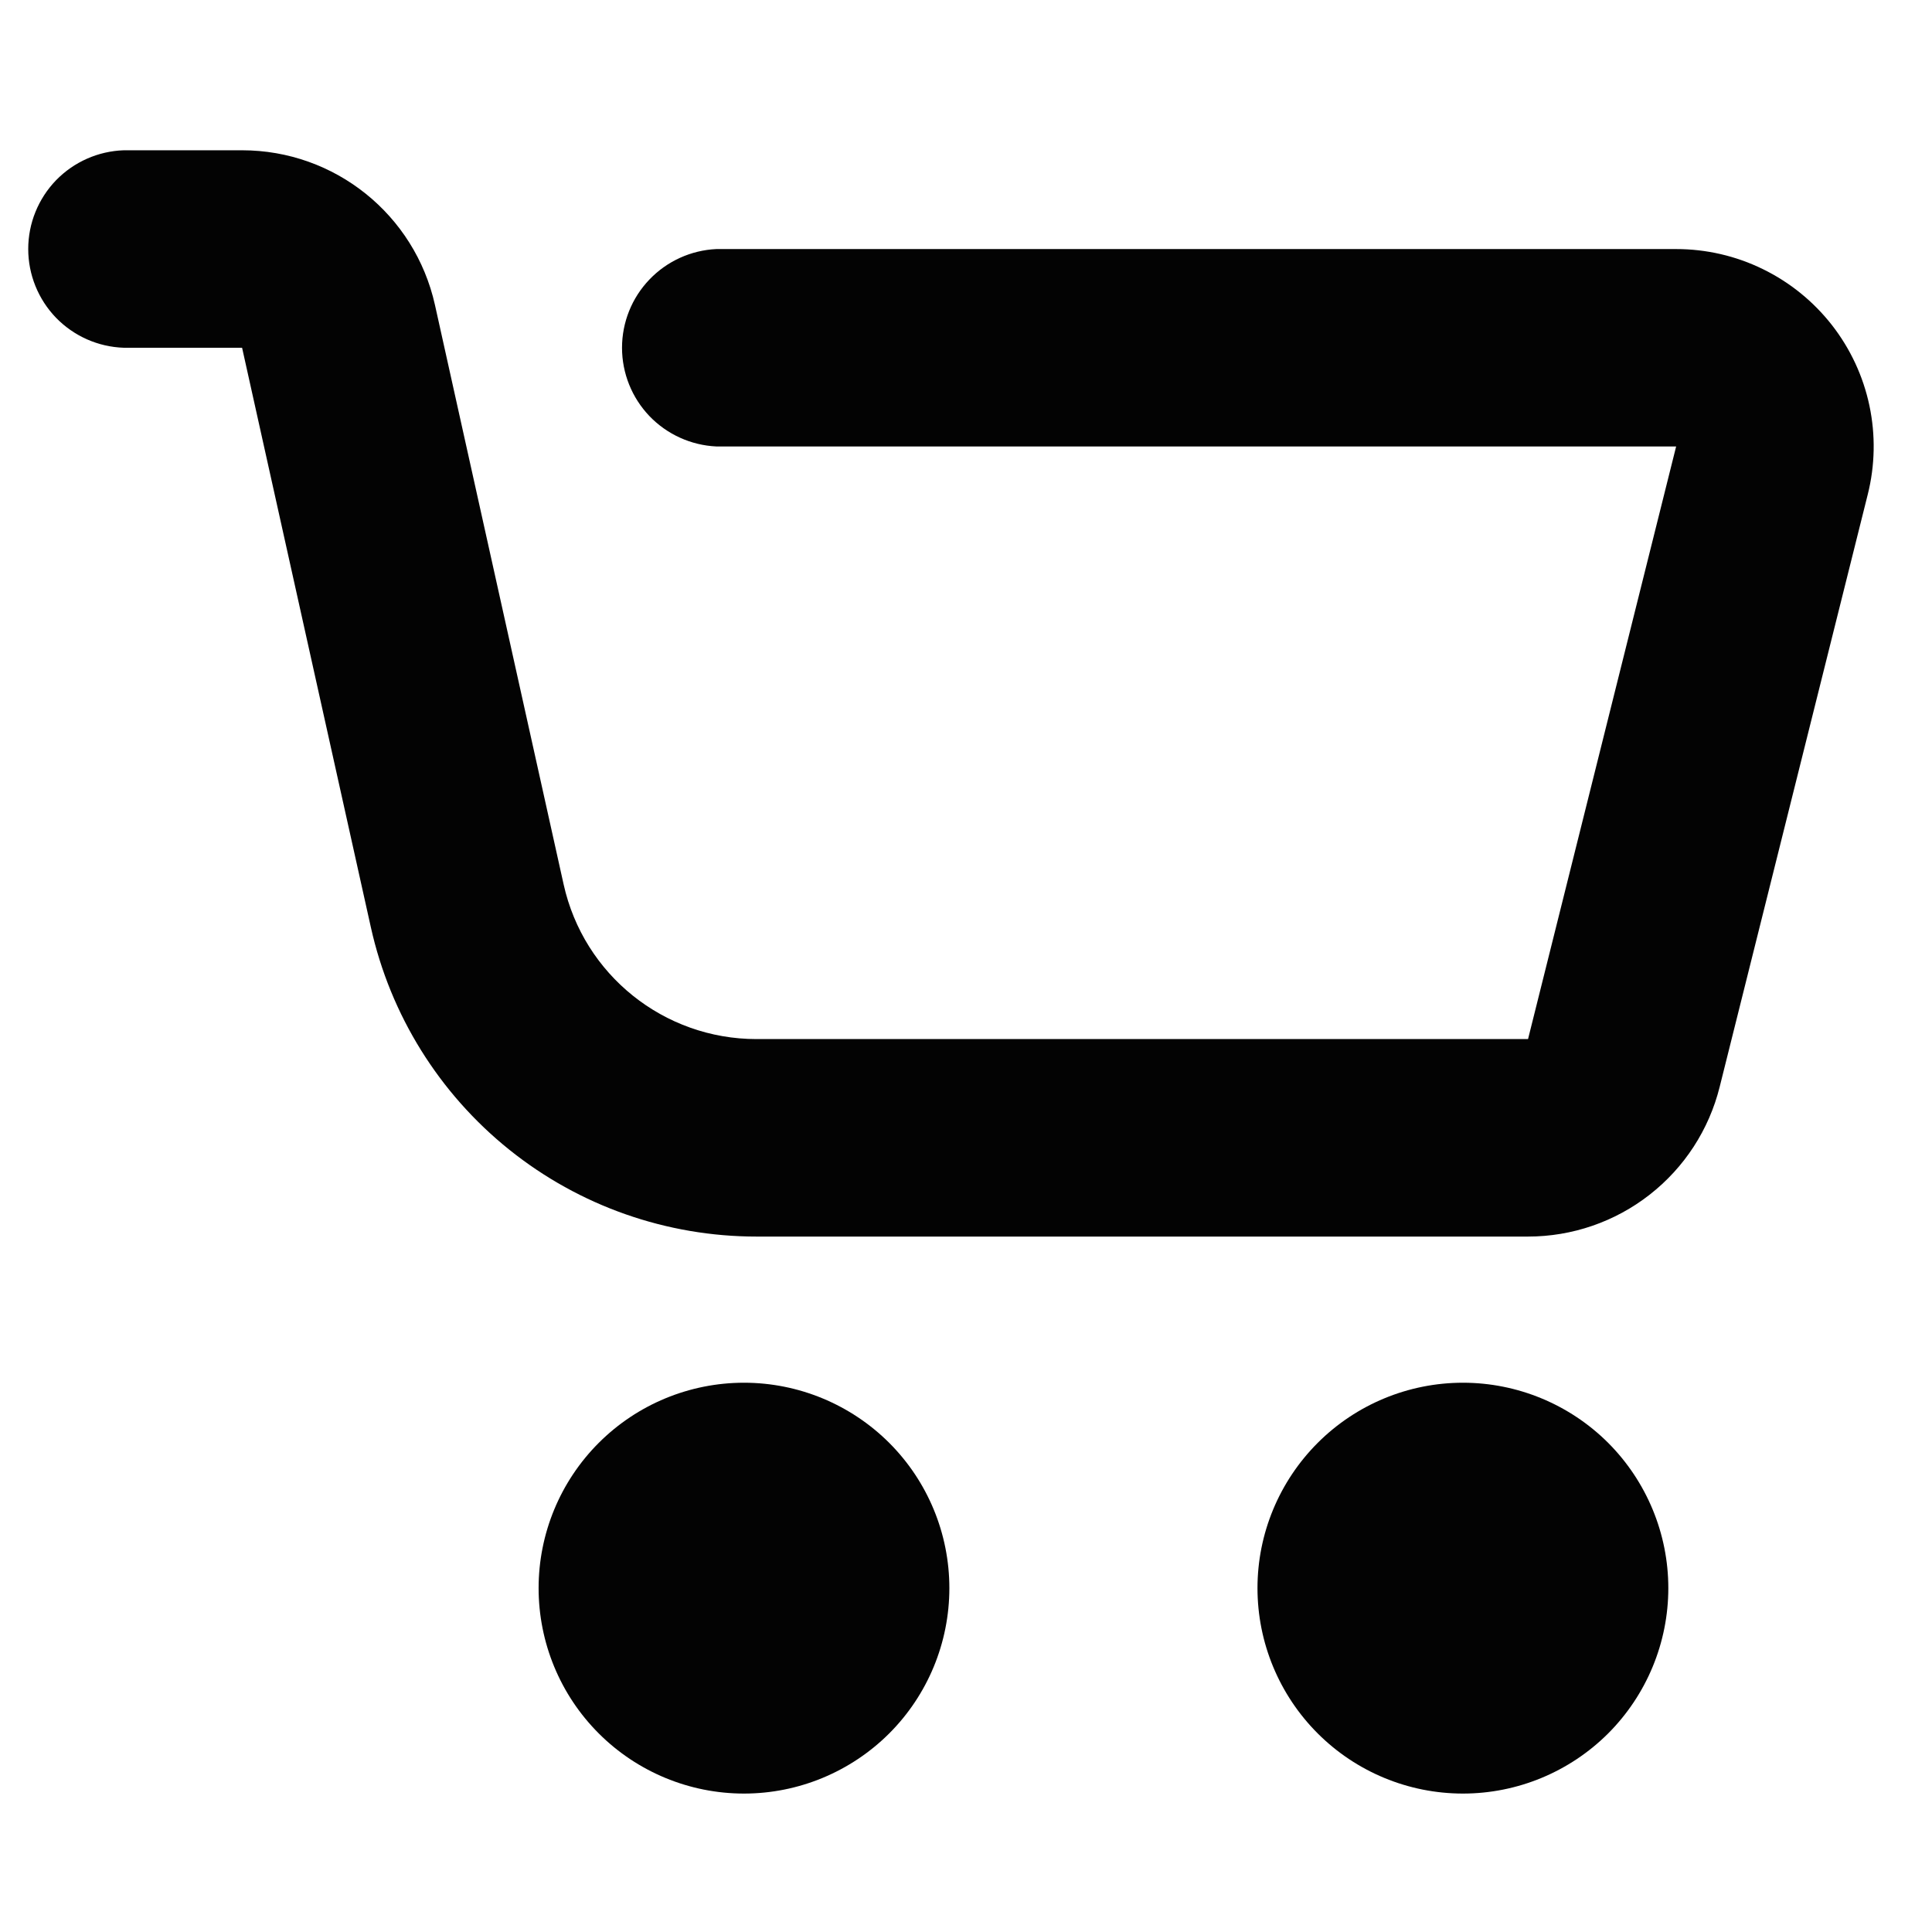 <svg width="24" height="24" viewBox="0 0 23 21" fill="none" xmlns="http://www.w3.org/2000/svg">
<path d="M8.857 20.352C8.208 20.352 7.586 20.094 7.128 19.636C6.669 19.177 6.412 18.555 6.412 17.906C6.412 17.258 6.669 16.636 7.128 16.177C7.586 15.719 8.208 15.461 8.857 15.461C9.505 15.461 10.127 15.719 10.586 16.177C11.045 16.636 11.302 17.258 11.302 17.906C11.302 18.555 11.045 19.177 10.586 19.636C10.127 20.094 9.505 20.352 8.857 20.352ZM17.416 20.352C16.767 20.352 16.145 20.094 15.687 19.636C15.228 19.177 14.97 18.555 14.97 17.906C14.97 17.258 15.228 16.636 15.687 16.177C16.145 15.719 16.767 15.461 17.416 15.461C18.064 15.461 18.686 15.719 19.145 16.177C19.603 16.636 19.861 17.258 19.861 17.906C19.861 18.555 19.603 19.177 19.145 19.636C18.686 20.094 18.064 20.352 17.416 20.352ZM1.474 3.14C1.169 3.13 0.88 3.002 0.667 2.783C0.455 2.563 0.336 2.27 0.336 1.964C0.336 1.659 0.455 1.366 0.667 1.146C0.88 0.927 1.169 0.799 1.474 0.789L2.882 0.789C3.985 0.789 4.938 1.554 5.178 2.63L6.71 9.529C6.949 10.605 7.903 11.37 9.006 11.37H18.191L19.954 4.315H8.528C8.226 4.301 7.94 4.171 7.731 3.953C7.522 3.734 7.405 3.443 7.405 3.14C7.405 2.837 7.522 2.546 7.731 2.328C7.94 2.109 8.226 1.979 8.528 1.965H19.954C20.311 1.965 20.664 2.046 20.985 2.203C21.307 2.36 21.588 2.588 21.808 2.869C22.028 3.151 22.181 3.479 22.255 3.829C22.329 4.179 22.322 4.541 22.235 4.887L20.472 11.94C20.345 12.449 20.052 12.9 19.638 13.223C19.225 13.546 18.715 13.721 18.191 13.721H9.006C7.936 13.721 6.898 13.357 6.063 12.687C5.228 12.017 4.647 11.083 4.415 10.039L2.882 3.14H1.474Z" fill="#030303"/>
</svg>
